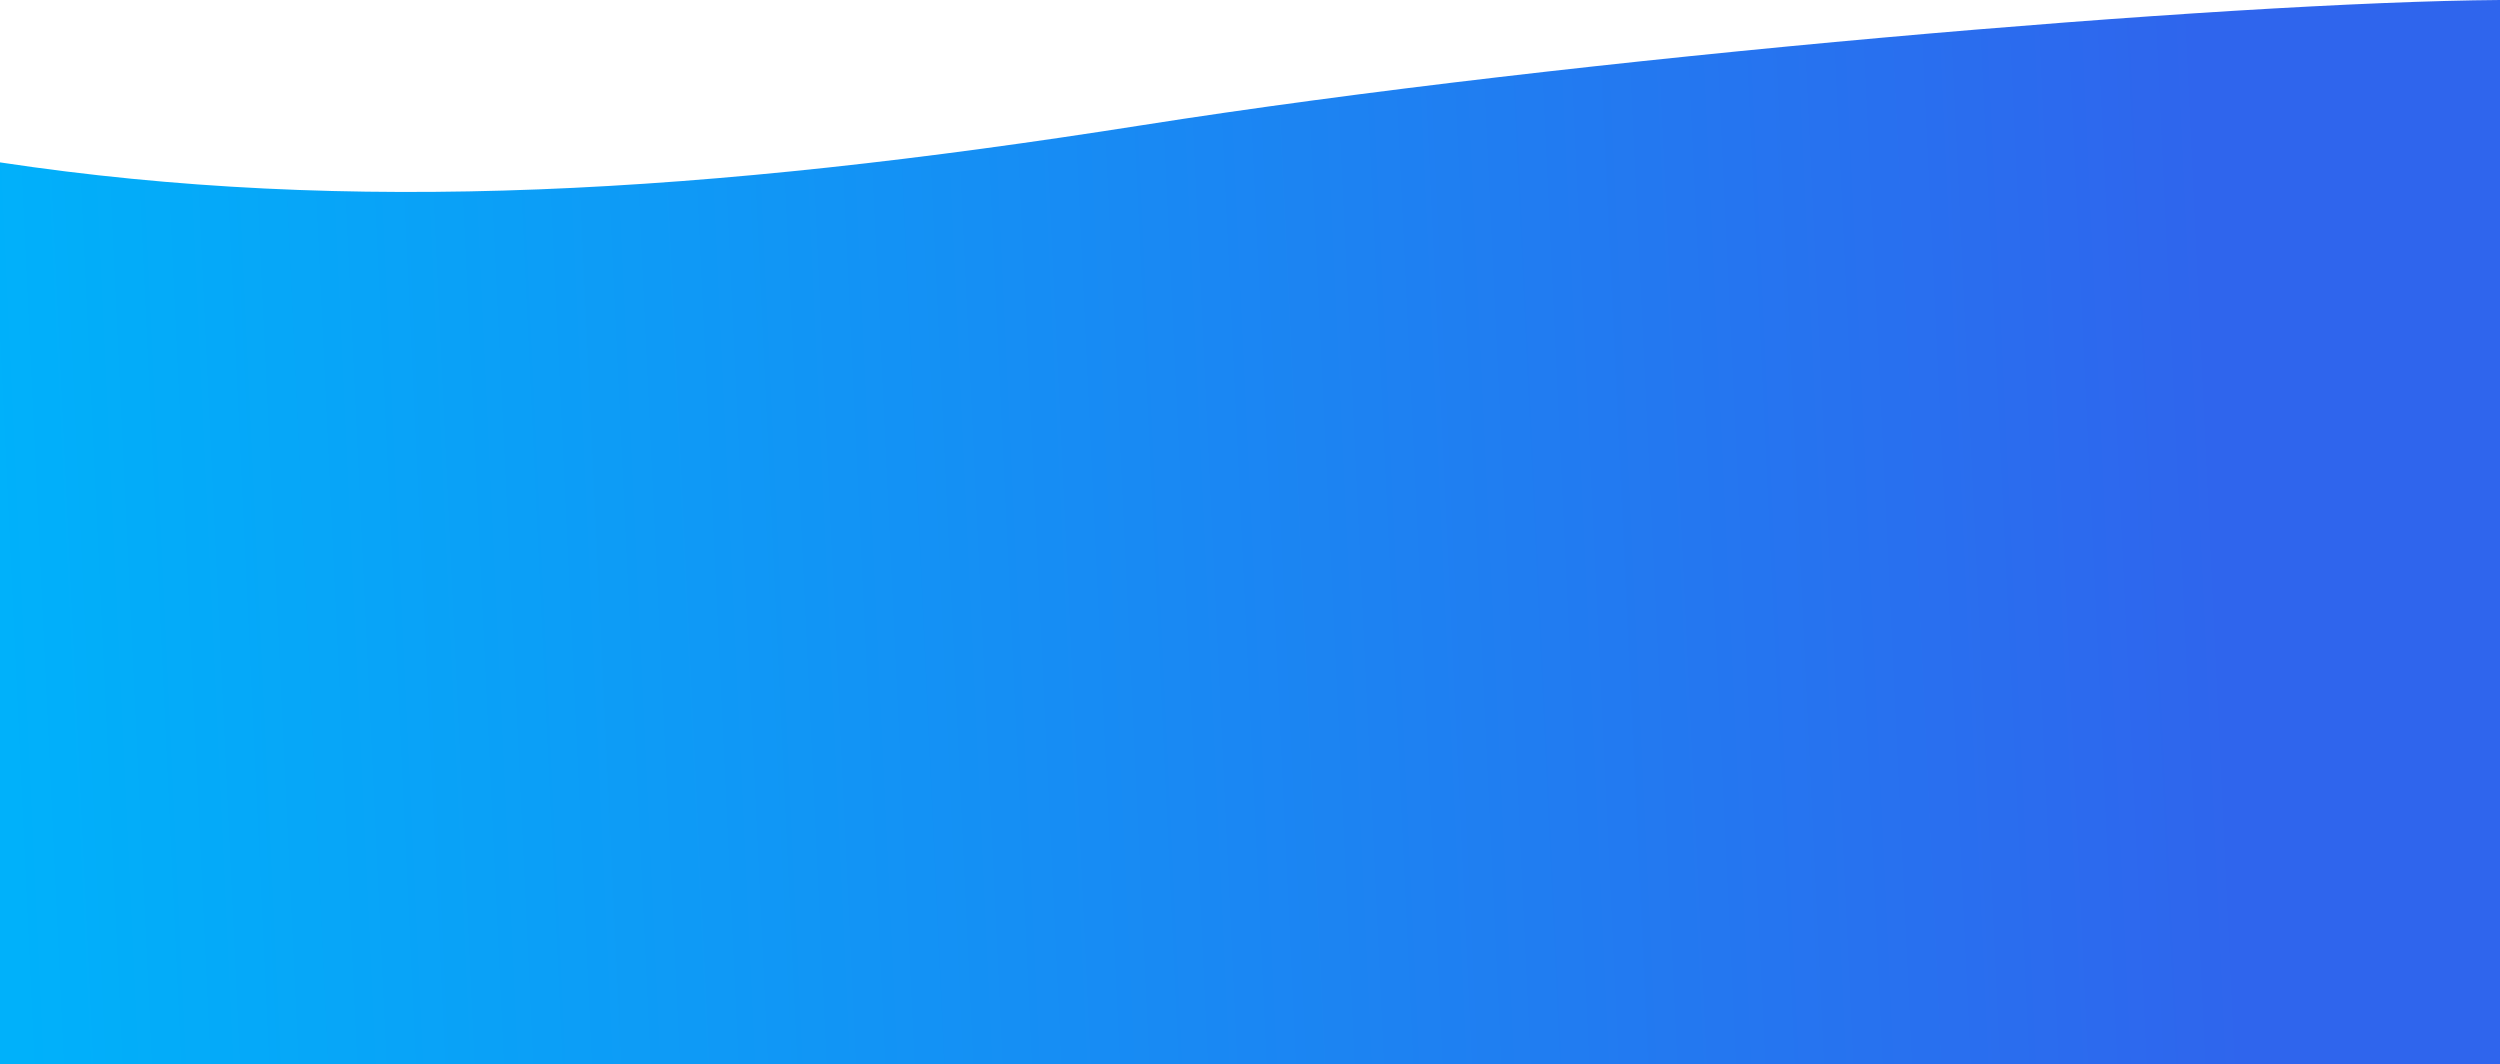 <svg width="1440" height="613" viewBox="0 0 1440 613" fill="none" xmlns="http://www.w3.org/2000/svg">
<path d="M1440 0V613H0V93.532C201.5 123.956 406.684 111.688 657.337 72.196C907.99 32.705 1283.55 1.155 1440 0Z" fill="url(#paint0_linear)"/>
<defs>
<linearGradient id="paint0_linear" x1="1279.11" y1="262.519" x2="-2.199" y2="323.061" gradientUnits="userSpaceOnUse">
<stop stop-color="#2F65ED"/>
<stop offset="1" stop-color="#00B1FA"/>
</linearGradient>
</defs>
</svg>

